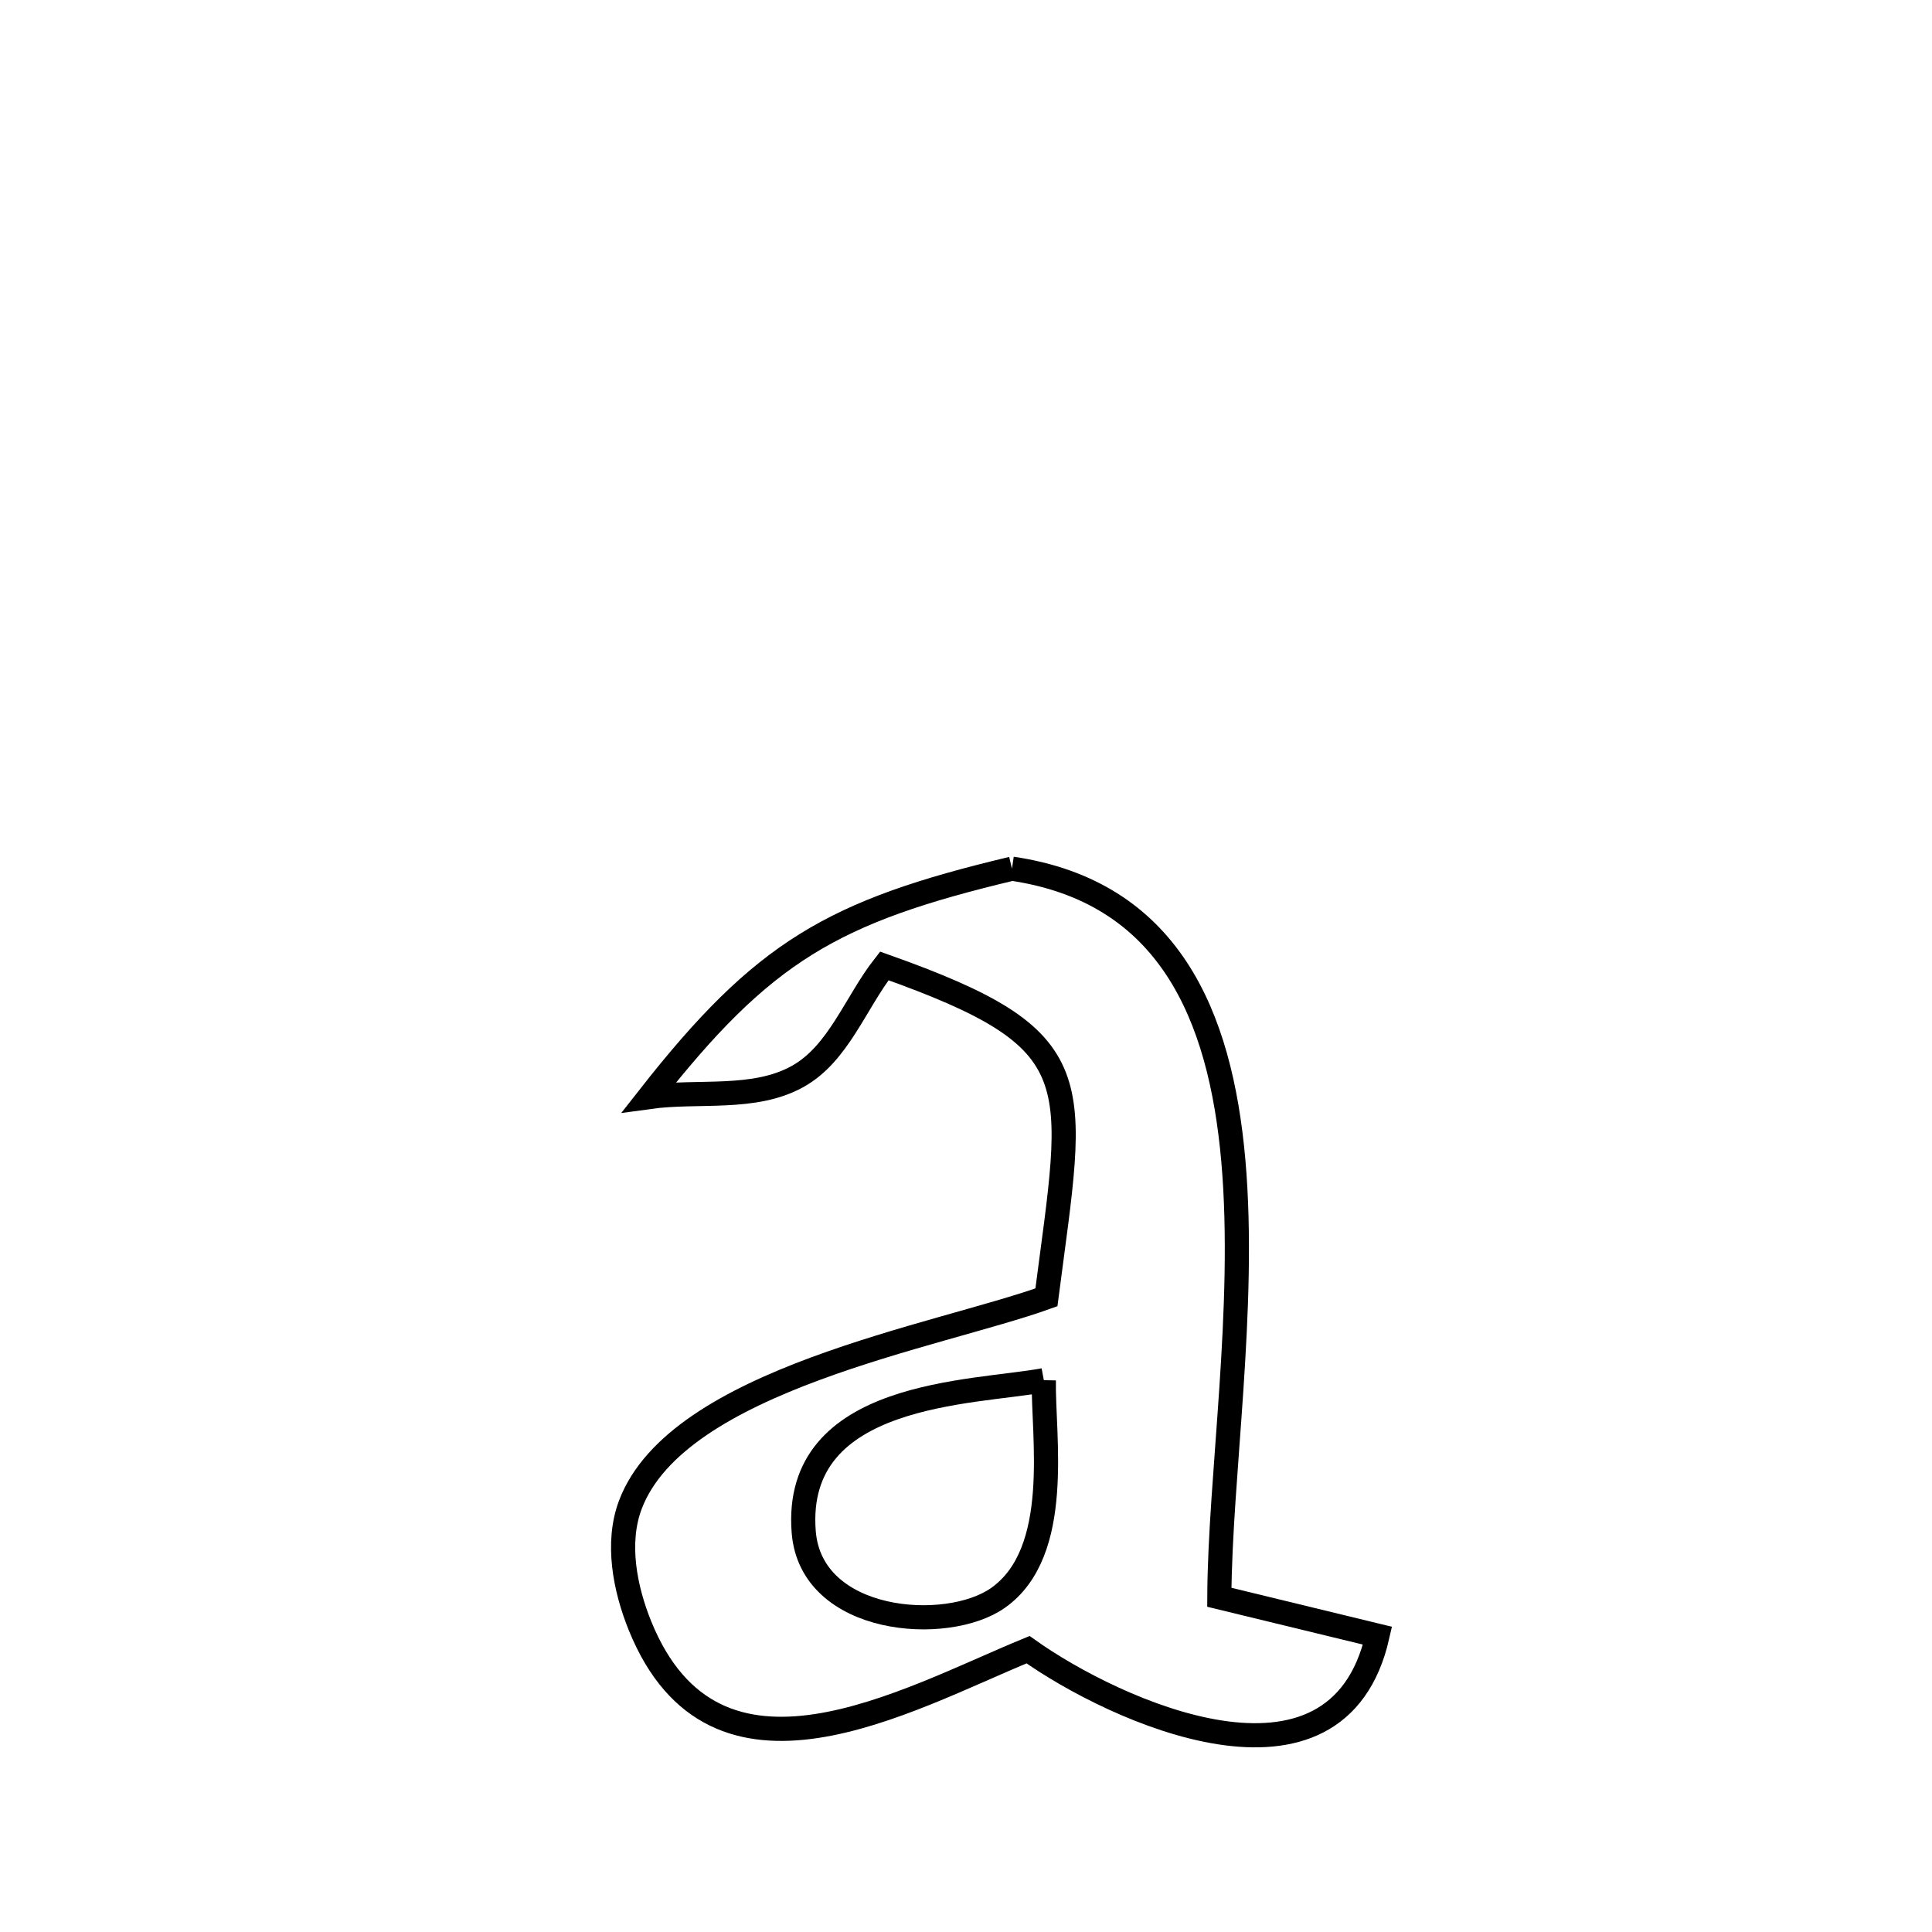 <svg xmlns="http://www.w3.org/2000/svg" viewBox="0.0 0.0 24.0 24.0" height="200px" width="200px"><path fill="none" stroke="black" stroke-width=".3" stroke-opacity="1.0"  filling="0" d="M12.571 10.791 L12.571 10.791 C14.514 11.078 15.161 12.599 15.321 14.419 C15.481 16.239 15.153 18.358 15.147 19.842 L15.147 19.842 C15.802 20.001 16.457 20.16 17.112 20.319 L17.112 20.319 C16.612 22.531 13.838 21.253 12.771 20.493 L12.771 20.493 C11.243 21.121 8.884 22.494 7.951 20.198 C7.762 19.732 7.653 19.165 7.83 18.694 C8.418 17.135 11.645 16.603 12.999 16.116 L12.999 16.116 C13.353 13.378 13.589 12.924 10.985 11.999 L10.985 11.999 C10.626 12.457 10.417 13.089 9.909 13.372 C9.367 13.674 8.679 13.542 8.064 13.627 L8.064 13.627 C9.485 11.816 10.341 11.323 12.571 10.791 L12.571 10.791"></path>
<path fill="none" stroke="black" stroke-width=".3" stroke-opacity="1.0"  filling="0" d="M12.967 17.145 L12.967 17.145 C12.953 17.832 13.207 19.28 12.397 19.85 C11.762 20.297 10.074 20.175 9.984 19.03 C9.847 17.276 12.098 17.309 12.967 17.145 L12.967 17.145"></path></svg>